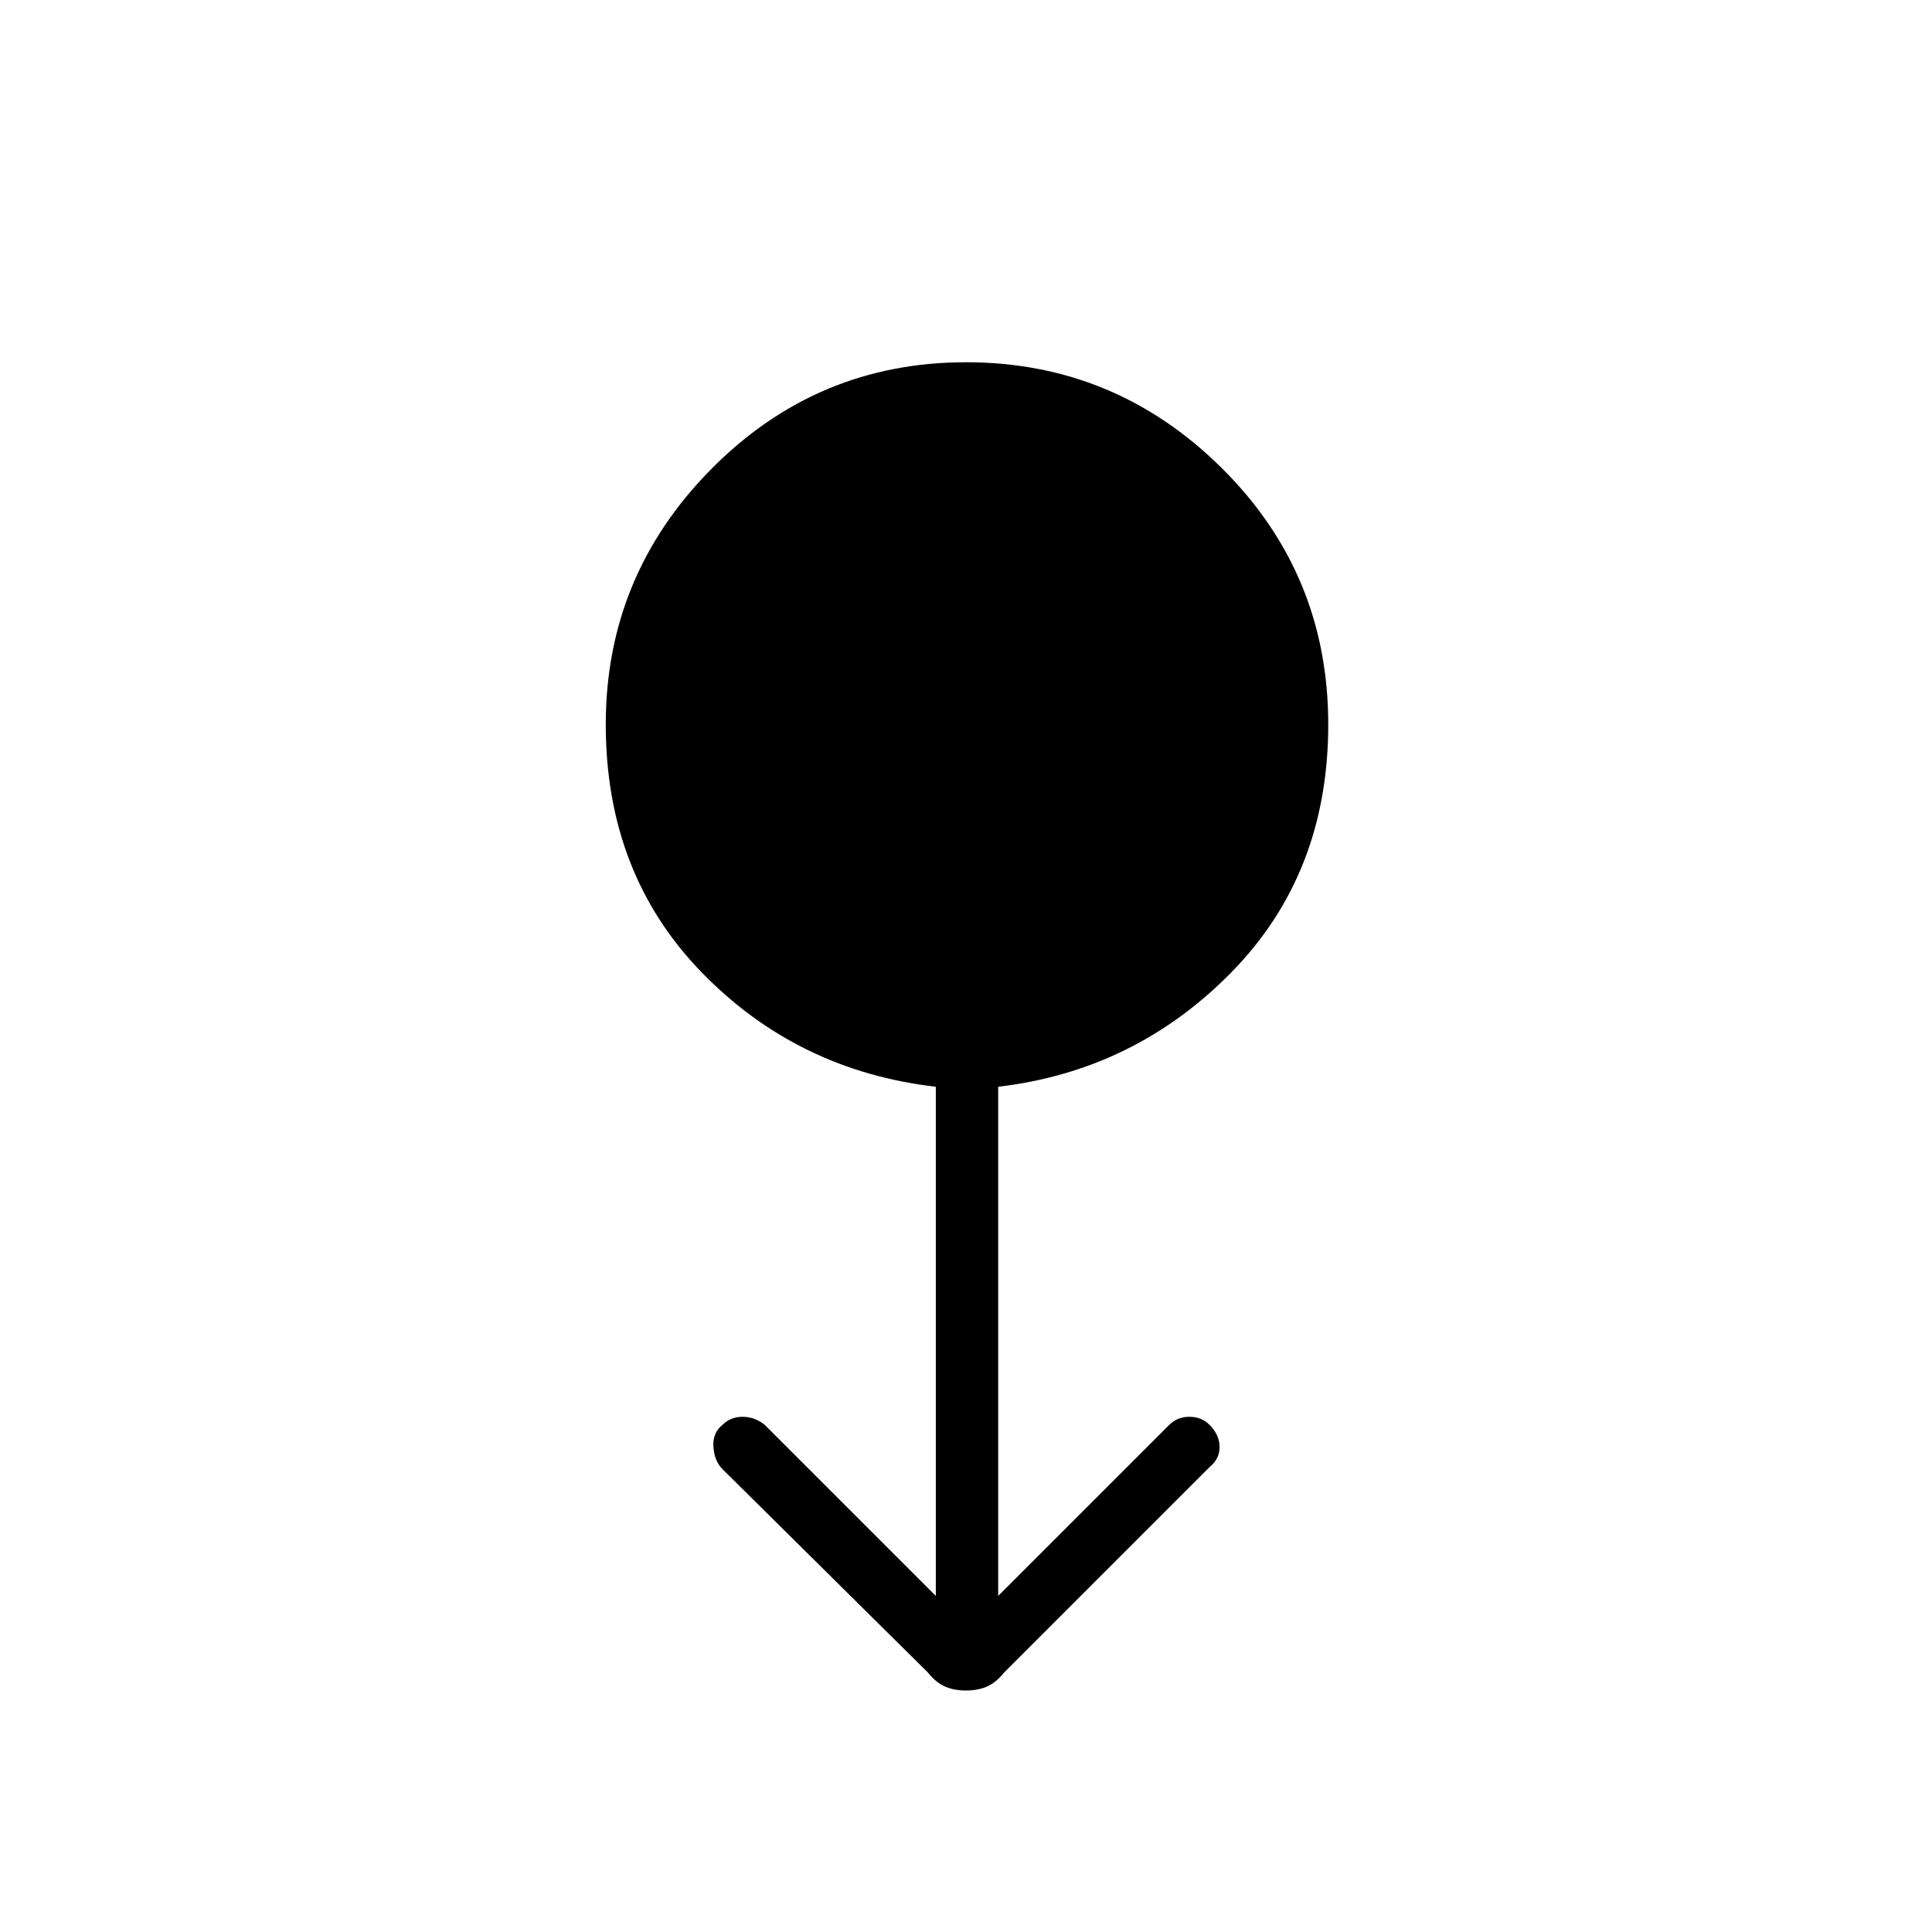 <svg xmlns="http://www.w3.org/2000/svg" height="48" width="48"><path d="M24 42q-.3 0-.525-.1-.225-.1-.425-.35l-5.1-5.05q-.2-.2-.225-.55-.025-.35.225-.55.2-.2.5-.2t.55.2l4.25 4.25V27q-3.45-.4-5.825-2.85T15.05 18q0-3.7 2.625-6.35Q20.3 9 24 9t6.35 2.625Q33 14.25 33 18q0 3.7-2.4 6.15T24.8 27v12.65l4.25-4.25q.2-.2.5-.2t.5.2q.25.25.25.55 0 .3-.25.5l-5.1 5.1q-.2.25-.425.35-.225.1-.525.1Z"/></svg>